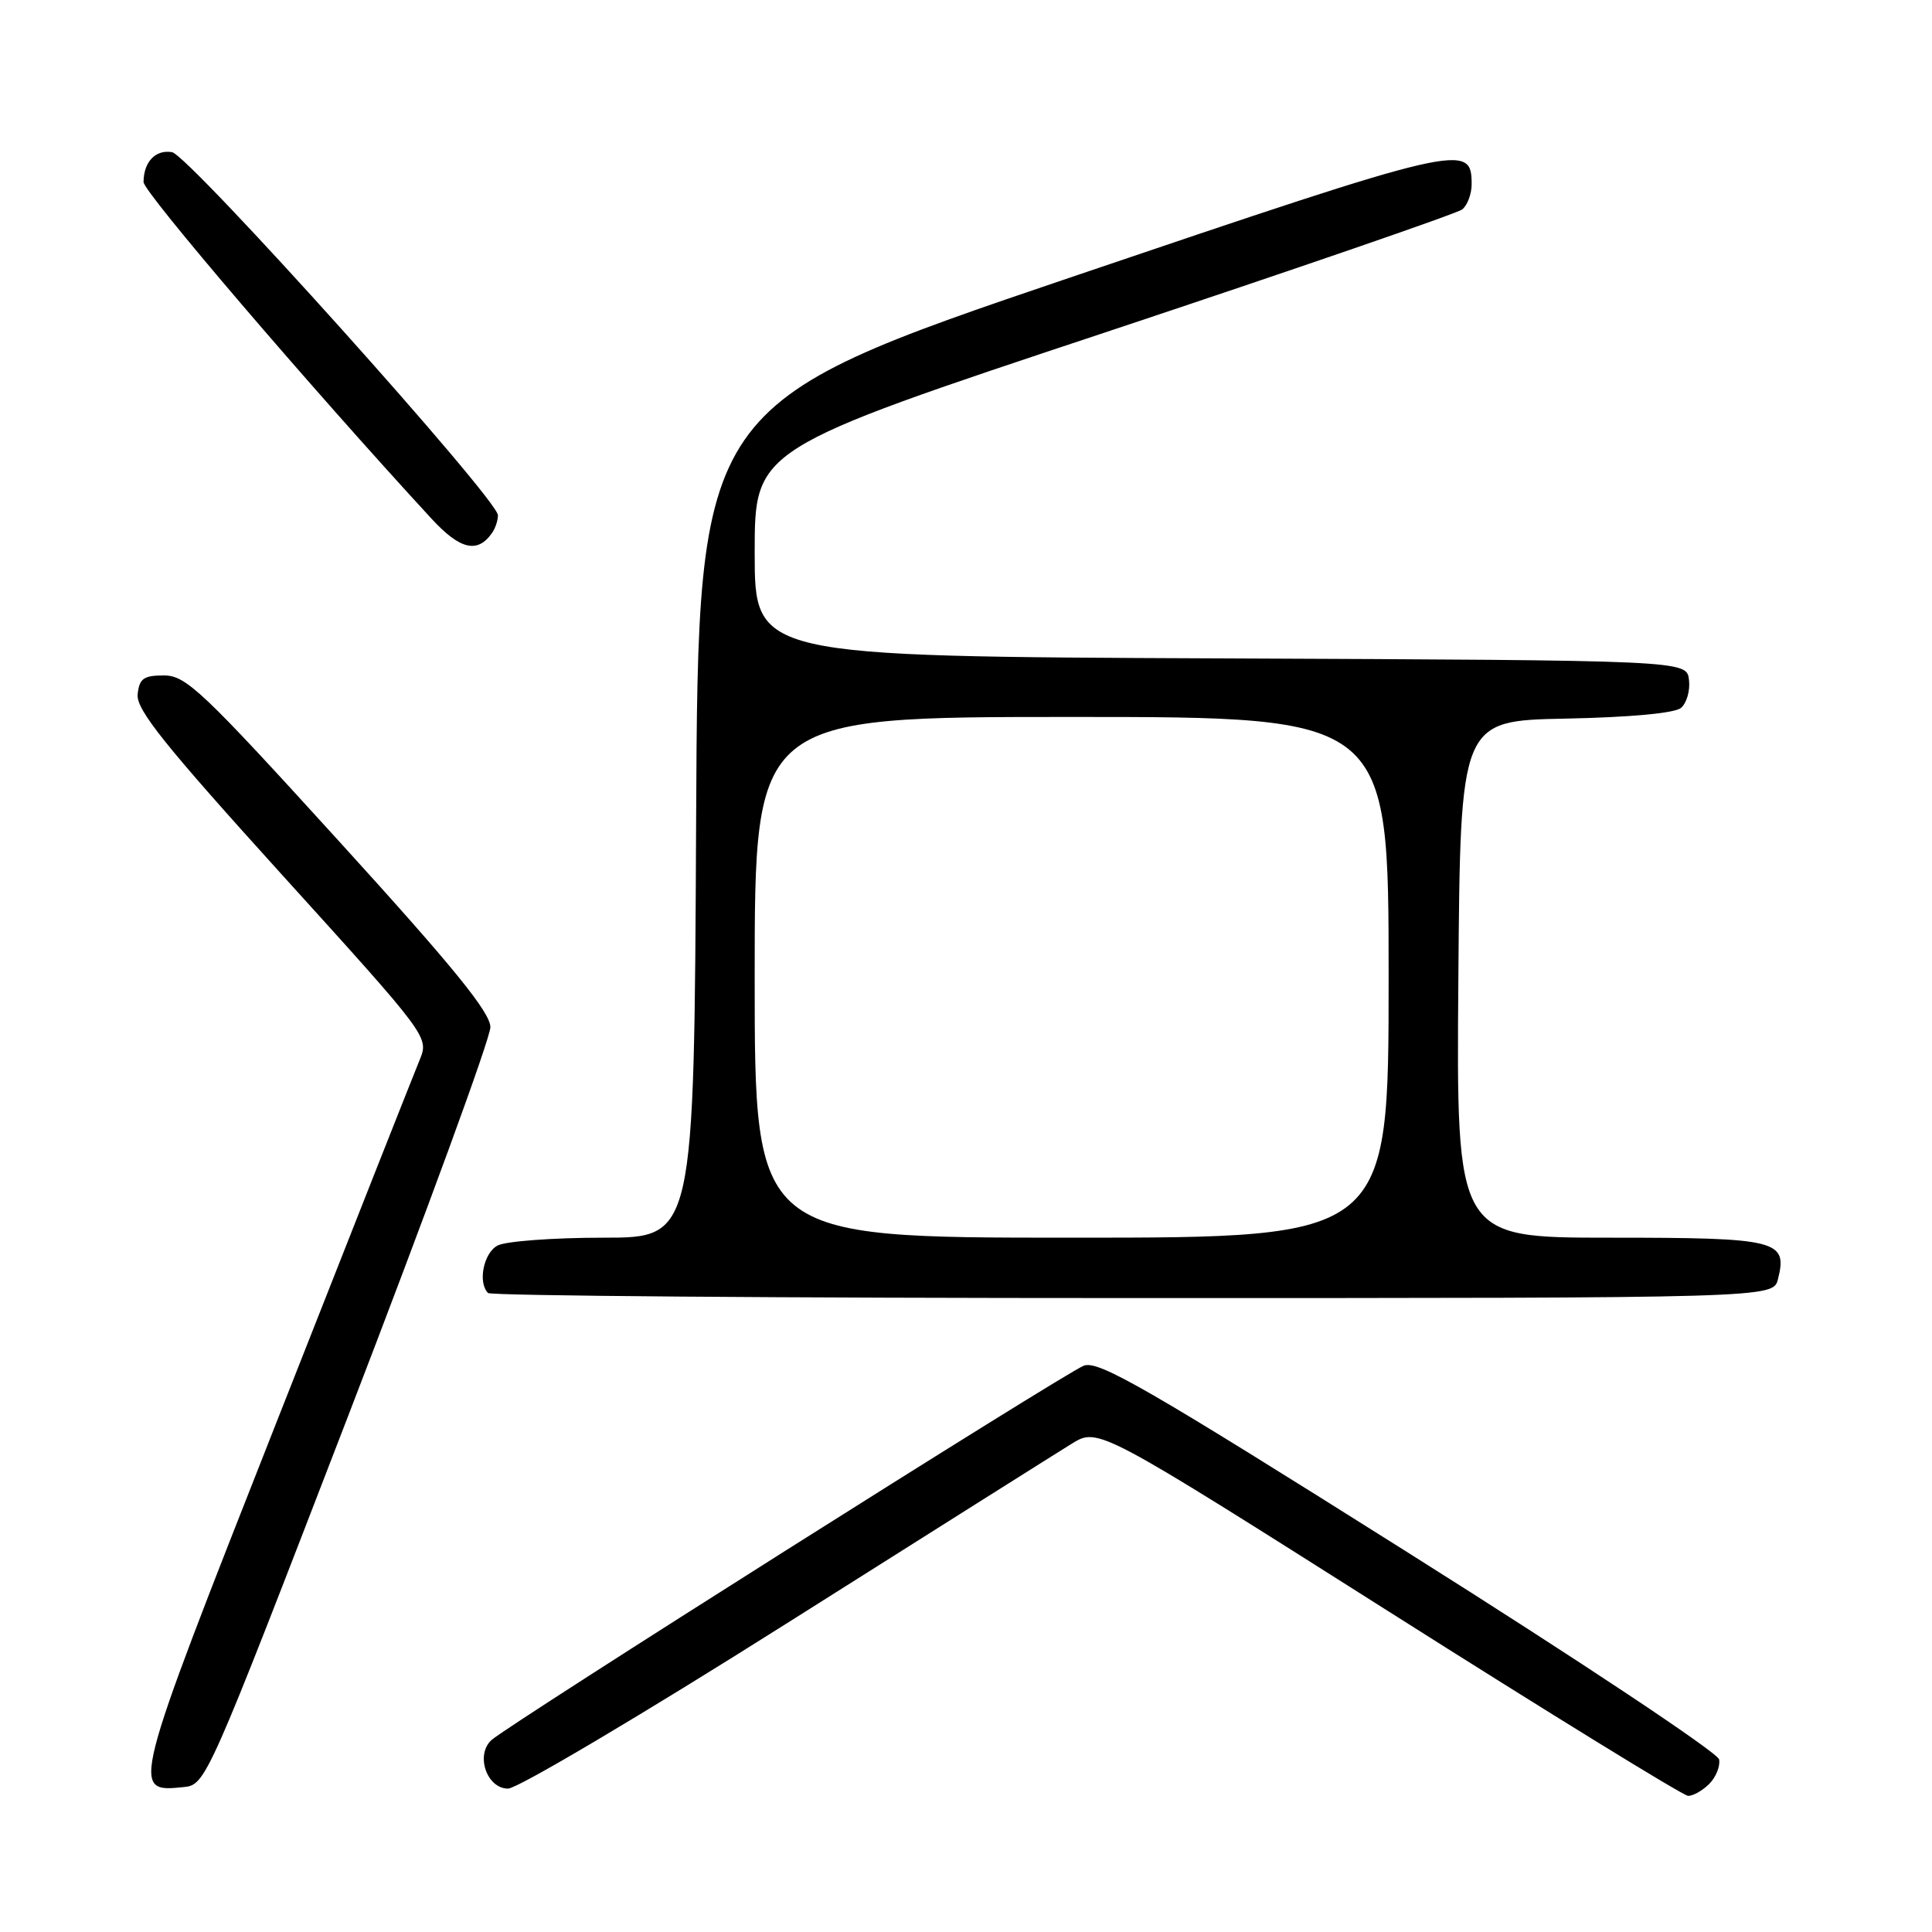 <?xml version="1.0" encoding="UTF-8" standalone="no"?>
<!DOCTYPE svg PUBLIC "-//W3C//DTD SVG 1.1//EN" "http://www.w3.org/Graphics/SVG/1.1/DTD/svg11.dtd" >
<svg xmlns="http://www.w3.org/2000/svg" xmlns:xlink="http://www.w3.org/1999/xlink" version="1.1" viewBox="0 0 256 256">
 <g >
 <path fill="currentColor"
d=" M 226.48 236.38 C 227.37 235.49 227.96 234.03 227.79 233.13 C 227.61 232.23 209.16 219.96 186.68 205.80 C 151.96 183.92 145.55 180.22 143.61 180.96 C 141.11 181.91 67.35 228.53 65.12 230.57 C 62.97 232.53 64.50 237.00 67.32 237.00 C 68.57 237.00 85.10 227.20 104.05 215.23 C 123.00 203.26 140.08 192.49 142.01 191.30 C 145.51 189.14 145.51 189.14 184.01 213.53 C 205.18 226.95 223.03 237.94 223.68 237.96 C 224.33 237.98 225.59 237.27 226.48 236.38 Z  M 46.14 187.60 C 56.51 160.70 64.99 137.53 64.98 136.10 C 64.96 134.14 60.07 128.12 44.95 111.50 C 26.78 91.52 24.65 89.50 21.72 89.50 C 19.02 89.50 18.46 89.91 18.24 92.00 C 18.02 94.01 21.79 98.71 37.41 115.96 C 56.85 137.41 56.85 137.41 55.60 140.46 C 54.91 142.13 46.32 163.85 36.53 188.73 C 17.32 237.48 17.32 237.51 24.31 236.80 C 27.27 236.50 27.38 236.25 46.14 187.60 Z  M 235.59 169.49 C 236.89 164.33 235.57 164.00 213.36 164.00 C 192.97 164.00 192.97 164.00 193.24 129.75 C 193.50 95.50 193.50 95.50 207.43 95.22 C 215.95 95.05 221.90 94.50 222.73 93.81 C 223.49 93.18 223.97 91.51 223.80 90.09 C 223.50 87.50 223.50 87.50 161.75 87.24 C 100.00 86.98 100.00 86.98 100.00 73.23 C 100.00 59.48 100.00 59.48 146.25 44.11 C 171.69 35.65 193.06 28.29 193.75 27.75 C 194.44 27.20 195.00 25.70 195.00 24.41 C 195.00 18.86 193.81 19.14 141.84 36.76 C 92.50 53.50 92.50 53.50 92.24 108.75 C 91.98 164.00 91.98 164.00 79.93 164.00 C 73.29 164.00 67.00 164.47 65.93 165.04 C 64.07 166.03 63.29 169.95 64.67 171.33 C 65.03 171.70 103.50 172.00 150.15 172.00 C 234.96 172.00 234.96 172.00 235.59 169.49 Z  M 65.23 70.57 C 65.64 69.98 65.98 68.95 65.98 68.28 C 66.01 66.19 25.01 20.53 22.79 20.16 C 20.60 19.80 19.04 21.44 19.02 24.12 C 19.00 25.44 41.04 51.21 57.16 68.71 C 60.98 72.86 63.30 73.39 65.23 70.57 Z  M 100.00 129.50 C 100.00 95.00 100.00 95.00 142.00 95.00 C 184.00 95.00 184.00 95.00 184.00 129.50 C 184.00 164.00 184.00 164.00 142.00 164.00 C 100.00 164.00 100.00 164.00 100.00 129.50 Z "/>
</g>
</svg>